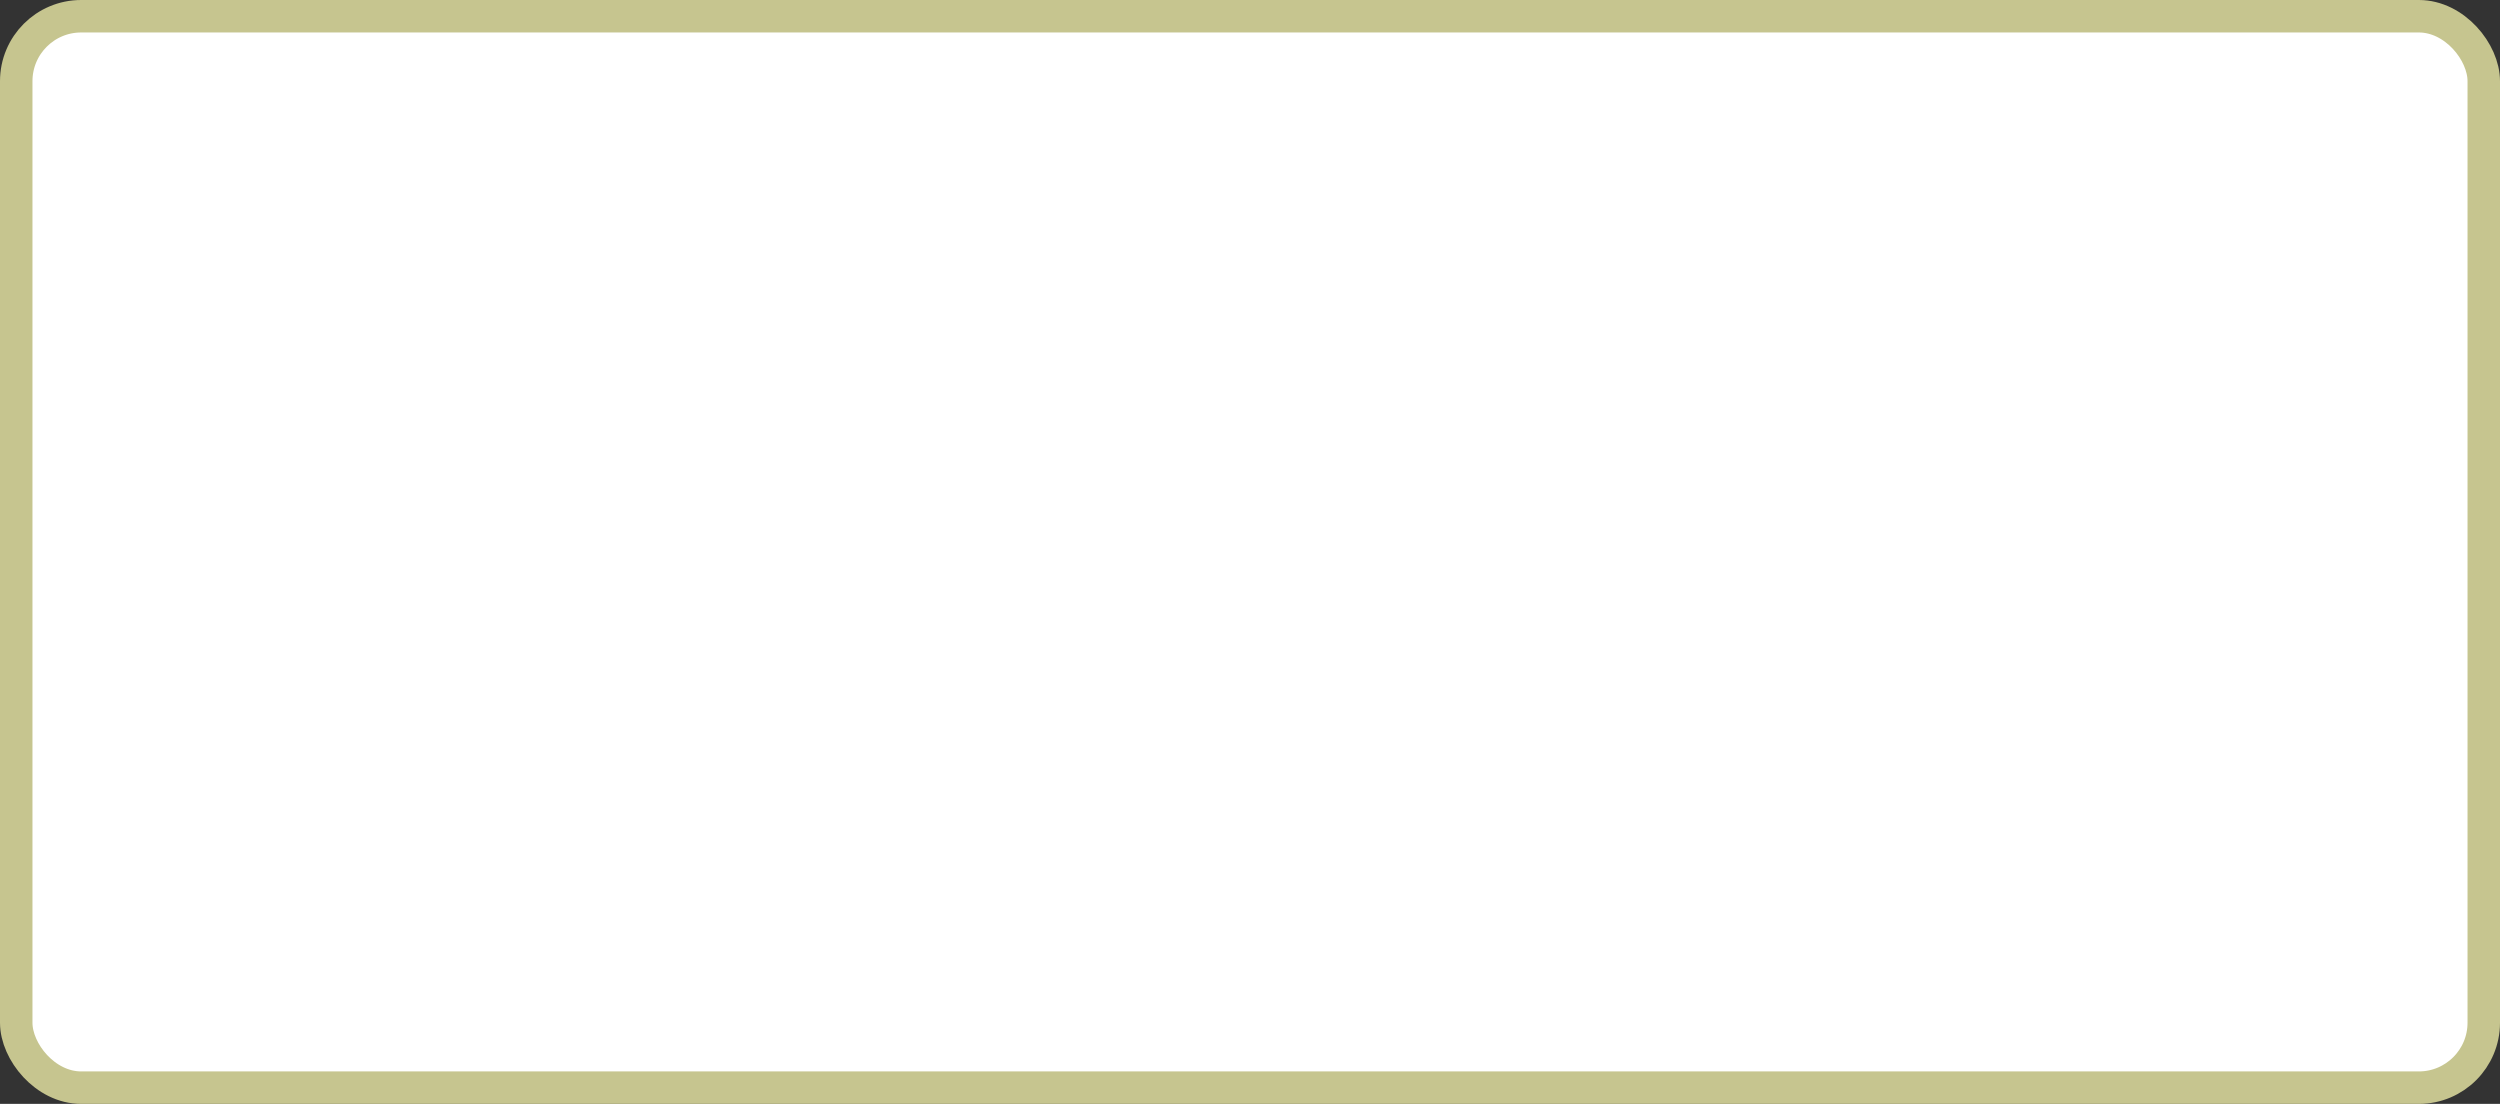 <?xml version='1.0' encoding='utf-8'?>
<svg xmlns="http://www.w3.org/2000/svg" width="100%" height="100%" viewBox="0 0 77.0 34.0">
  <rect x="0" y="0" width="77.0" height="34.0" fill="#333333" stroke="none"/>
  <rect x="0.5" y="0.5" width="76.0" height="33.0" rx="2" ry="2" id="shield" style="fill:#ffffff;stroke:#c6c58f;stroke-width:1;"/>
</svg>
